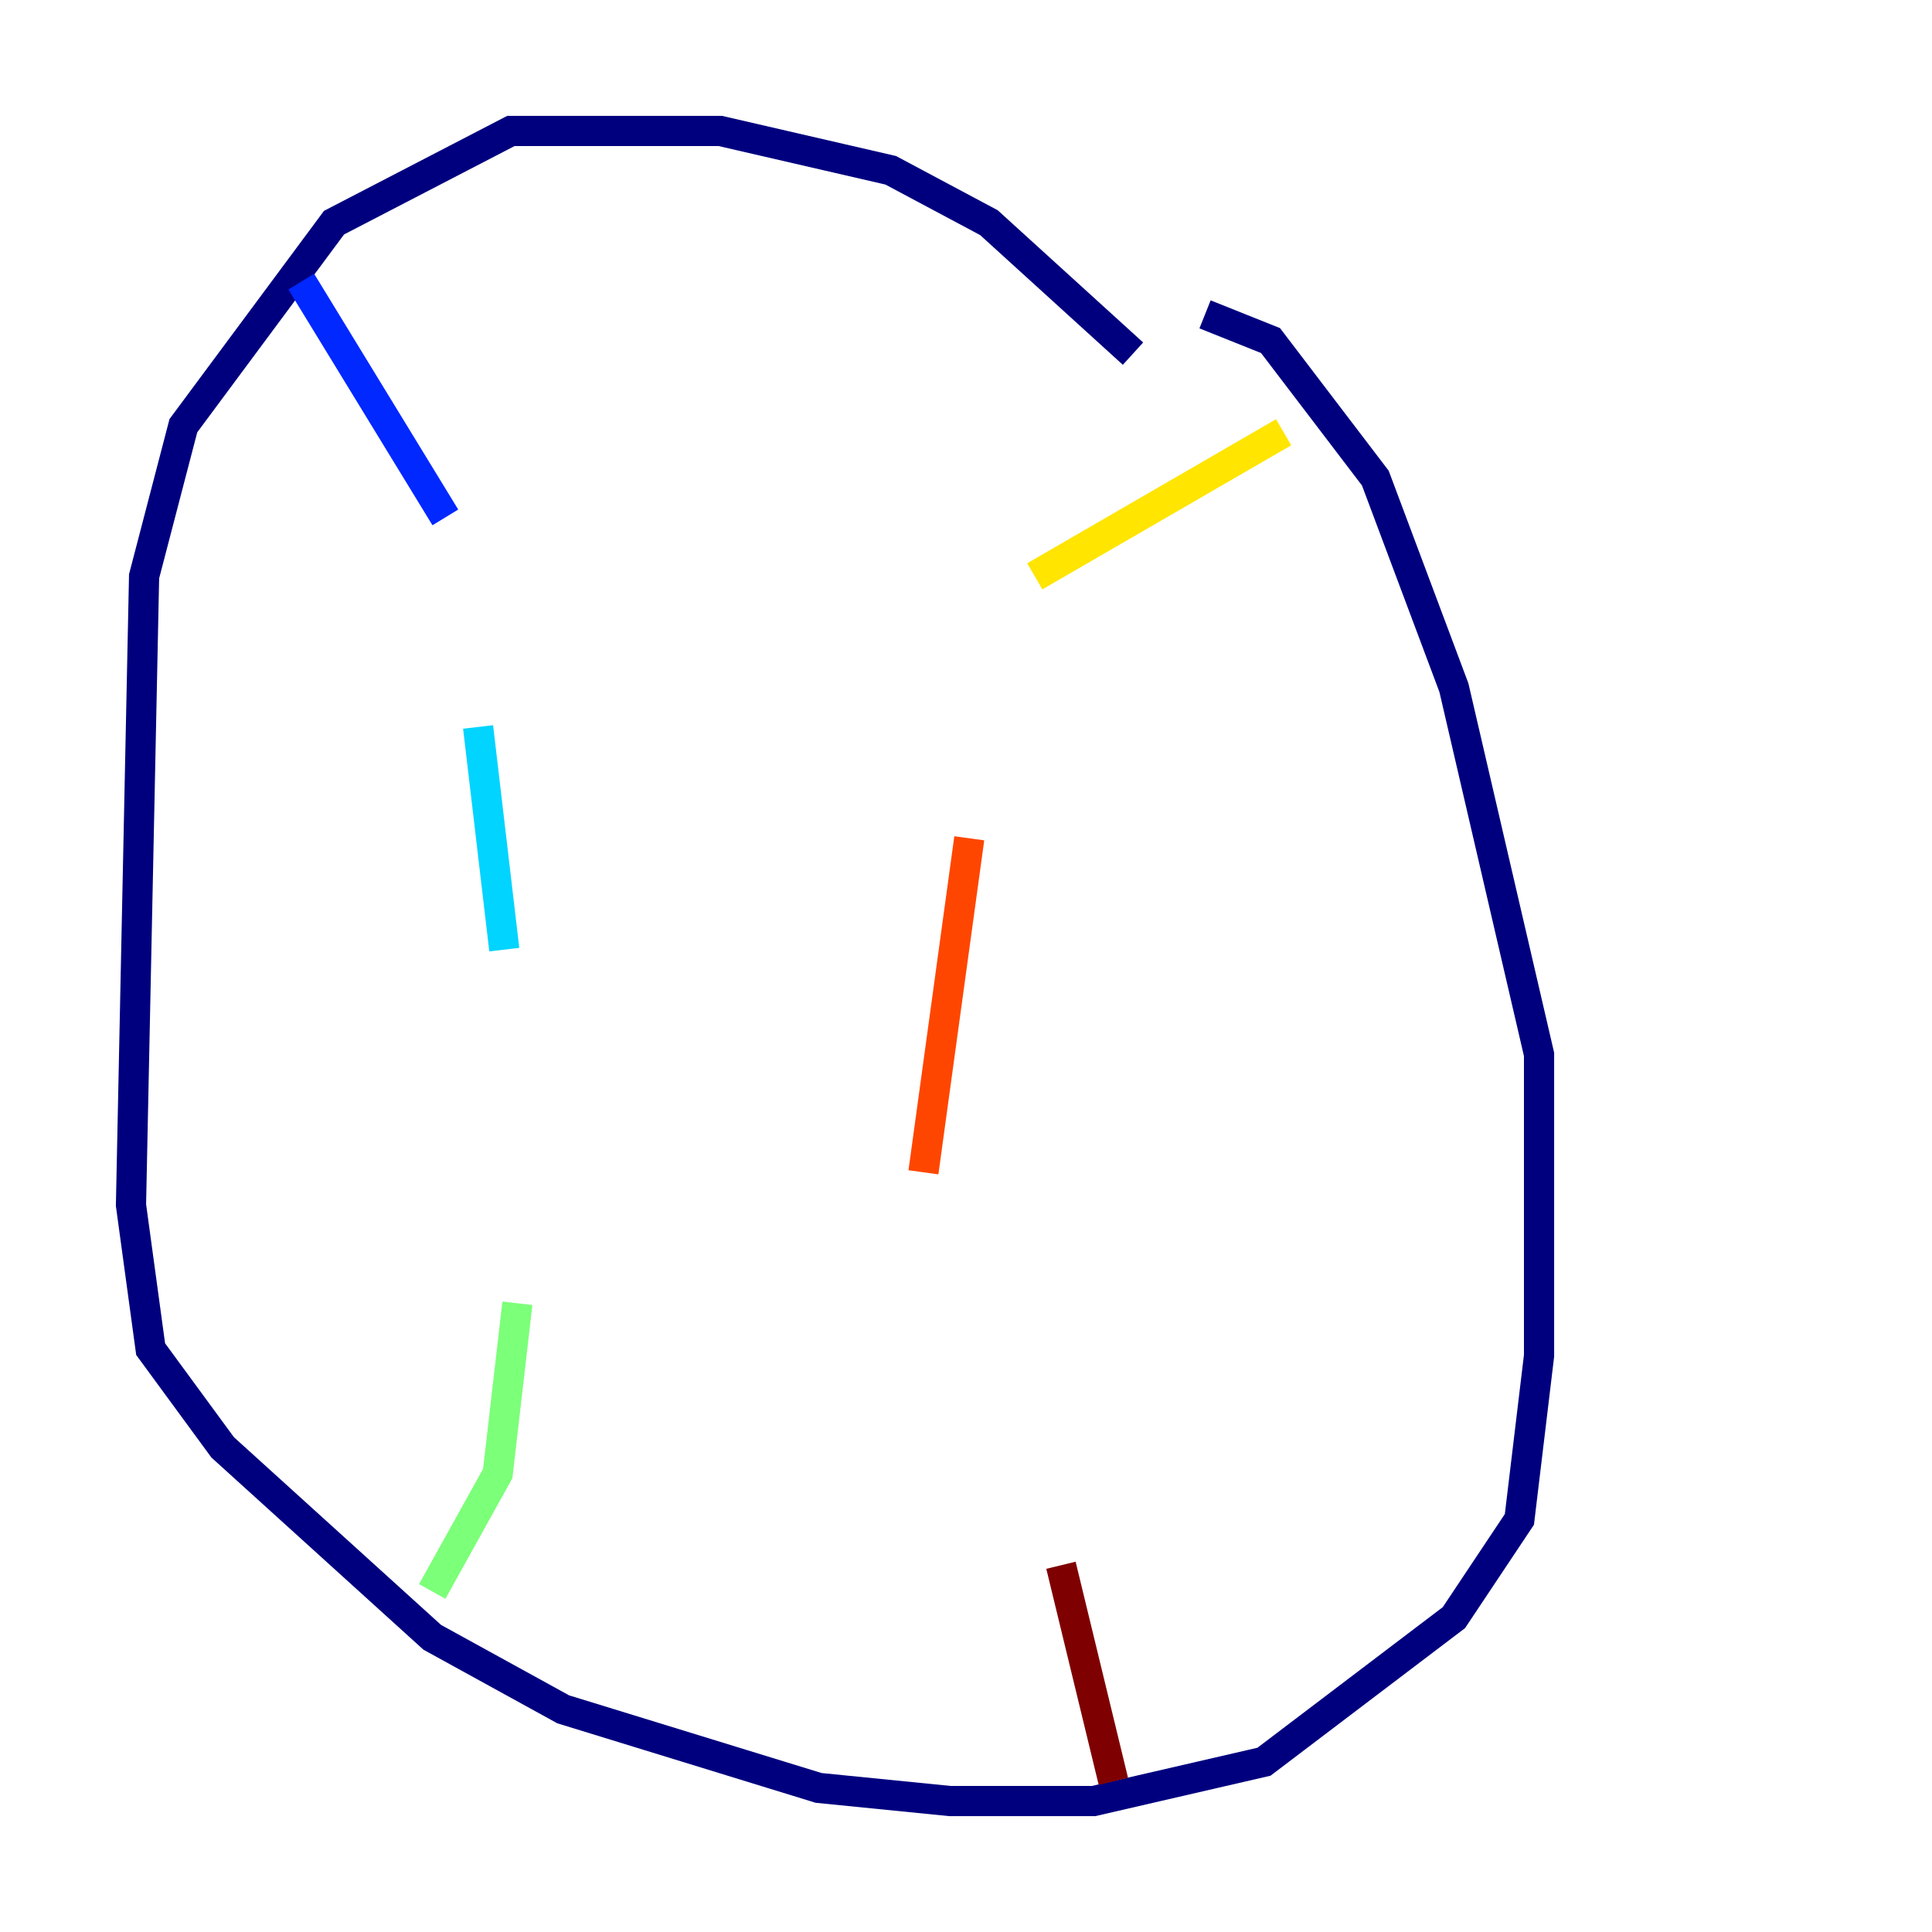 <?xml version="1.0" encoding="utf-8" ?>
<svg baseProfile="tiny" height="128" version="1.2" viewBox="0,0,128,128" width="128" xmlns="http://www.w3.org/2000/svg" xmlns:ev="http://www.w3.org/2001/xml-events" xmlns:xlink="http://www.w3.org/1999/xlink"><defs /><polyline fill="none" points="75.064,23.43 65.519,14.752 59.01,11.281 47.729,8.678 33.844,8.678 22.129,14.752 12.149,28.203 9.546,38.183 8.678,79.837 9.98,89.383 14.752,95.891 28.637,108.475 37.315,113.248 54.237,118.454 62.915,119.322 72.461,119.322 83.742,116.719 96.325,107.173 100.664,100.664 101.966,89.817 101.966,69.858 96.325,45.559 91.119,31.675 84.176,22.563 79.837,20.827" stroke="#00007f" stroke-width="2" /><polyline fill="none" points="19.959,18.658 29.505,34.278" stroke="#0028ff" stroke-width="2" /><polyline fill="none" points="31.675,48.163 33.41,62.915" stroke="#00d4ff" stroke-width="2" /><polyline fill="none" points="34.278,86.346 32.976,97.627 28.637,105.437" stroke="#7cff79" stroke-width="2" /><polyline fill="none" points="85.044,28.637 68.556,38.183" stroke="#ffe500" stroke-width="2" /><polyline fill="none" points="64.217,55.539 61.18,77.668" stroke="#ff4600" stroke-width="2" /><polyline fill="none" points="70.291,103.702 73.763,118.02" stroke="#7f0000" stroke-width="2" /></svg>